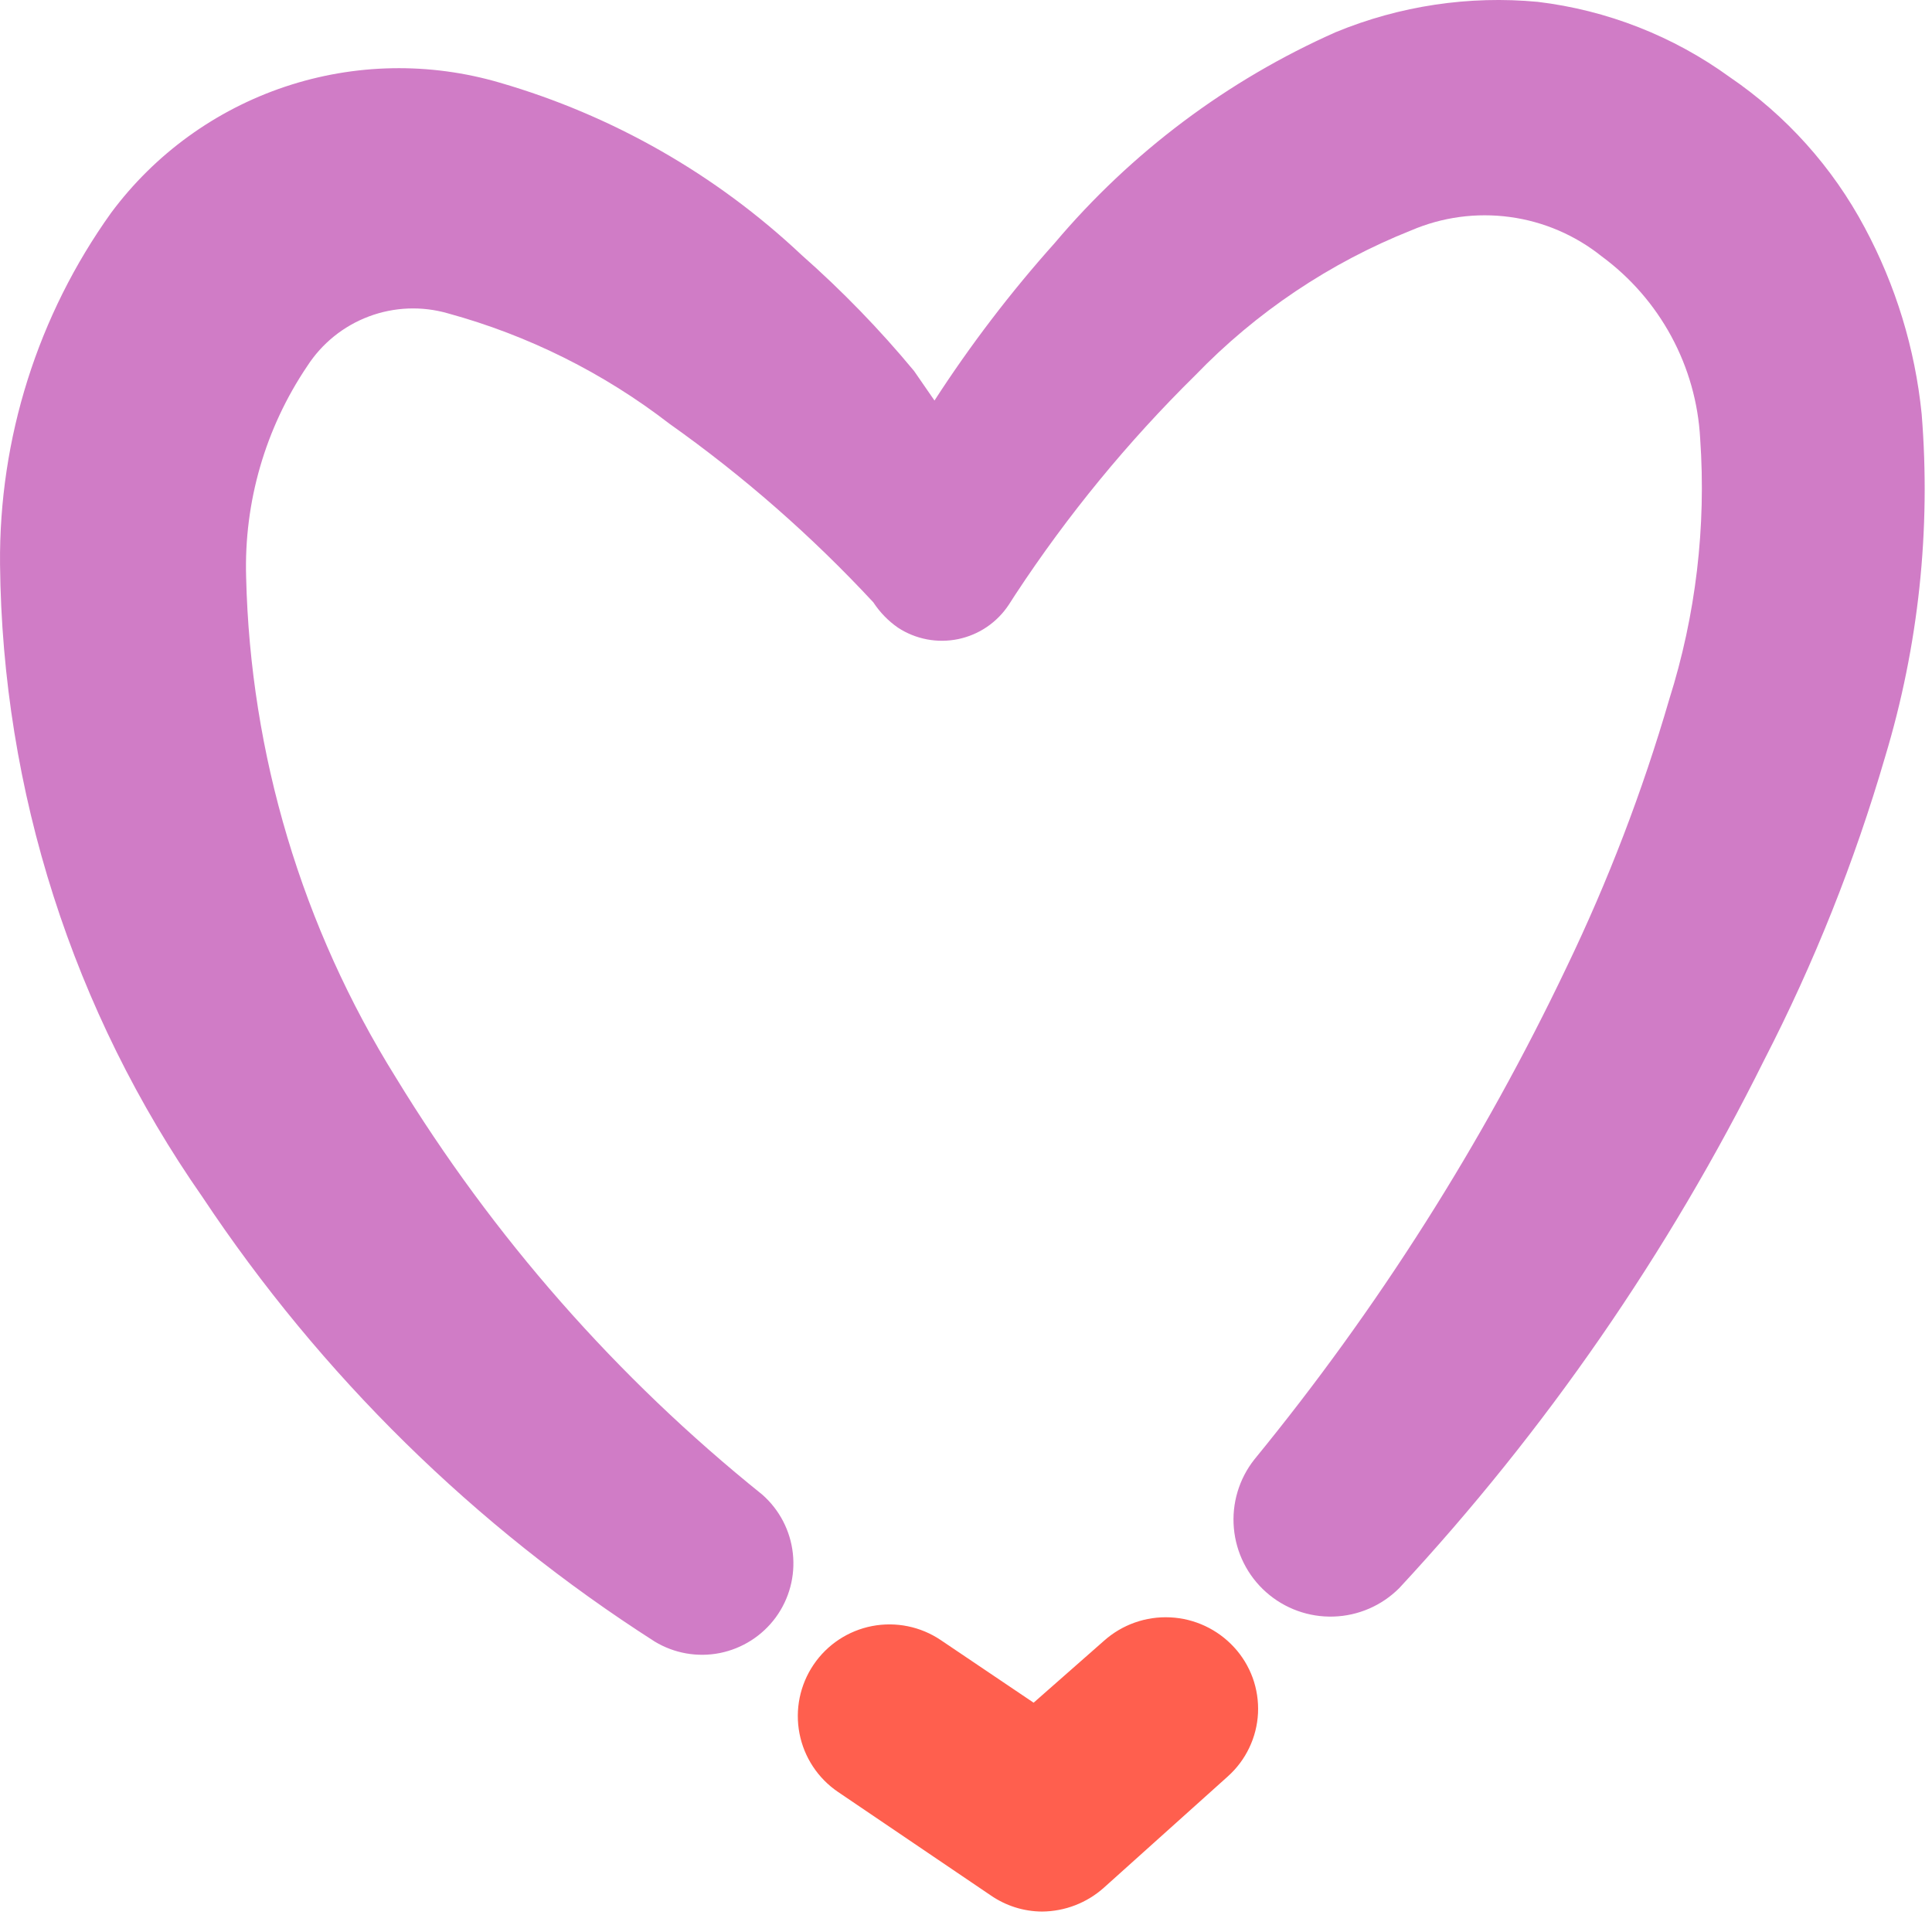<svg width="48" height="48" viewBox="0 0 48 48" fill="none" xmlns="http://www.w3.org/2000/svg">
<path d="M47.743 10.283C47.579 8.662 47.098 7.089 46.328 5.654C45.529 4.154 44.378 2.871 42.974 1.915C41.569 0.896 39.928 0.253 38.205 0.046C36.498 -0.114 34.777 0.144 33.191 0.797C30.495 1.992 28.106 3.784 26.204 6.038C25.108 7.263 24.11 8.571 23.217 9.951L22.71 9.217C21.855 8.185 20.92 7.222 19.915 6.335C17.791 4.335 15.223 2.868 12.421 2.055C10.674 1.542 8.811 1.576 7.083 2.154C5.356 2.732 3.847 3.825 2.761 5.287C0.939 7.832 -0.028 10.891 0.001 14.021C0.057 19.649 1.81 25.128 5.032 29.743C7.968 34.163 11.794 37.923 16.264 40.783C16.75 41.078 17.328 41.18 17.886 41.069C18.443 40.957 18.938 40.641 19.274 40.183C19.609 39.724 19.761 39.157 19.698 38.592C19.636 38.027 19.364 37.507 18.937 37.132V37.132C15.327 34.232 12.247 30.727 9.836 26.773C7.504 23.036 6.219 18.74 6.115 14.336C6.06 12.473 6.591 10.639 7.634 9.095C7.999 8.53 8.535 8.098 9.165 7.862C9.794 7.626 10.482 7.599 11.128 7.785C13.124 8.331 14.993 9.263 16.631 10.527C18.468 11.828 20.165 13.315 21.697 14.964V14.964C21.859 15.211 22.066 15.425 22.308 15.593C22.527 15.737 22.773 15.836 23.03 15.885C23.287 15.934 23.552 15.931 23.808 15.878C24.064 15.824 24.308 15.721 24.524 15.573C24.74 15.425 24.925 15.236 25.068 15.017L25.226 14.772C26.52 12.803 28.019 10.976 29.698 9.322C31.21 7.756 33.038 6.529 35.06 5.724C35.834 5.392 36.683 5.278 37.517 5.392C38.351 5.505 39.138 5.844 39.795 6.37C40.511 6.897 41.101 7.576 41.524 8.358C41.947 9.14 42.192 10.006 42.24 10.894C42.393 13.084 42.133 15.282 41.472 17.375C40.807 19.66 39.954 21.887 38.921 24.031C36.837 28.404 34.233 32.51 31.165 36.259V36.259C30.783 36.742 30.601 37.352 30.655 37.965C30.709 38.578 30.995 39.148 31.455 39.556C31.915 39.965 32.514 40.182 33.129 40.163C33.744 40.145 34.329 39.892 34.764 39.456C38.399 35.54 41.452 31.122 43.83 26.337C45.07 23.929 46.076 21.408 46.834 18.808C47.667 16.048 47.976 13.156 47.743 10.283Z" fill="#D07CC6"/>
<path d="M25.889 47.492C25.433 47.49 24.989 47.349 24.614 47.09L20.823 44.522C20.323 44.184 19.977 43.66 19.863 43.068C19.748 42.474 19.874 41.86 20.212 41.36C20.55 40.859 21.073 40.514 21.666 40.399C22.259 40.285 22.873 40.41 23.374 40.748L25.68 42.303L27.427 40.766C27.878 40.363 28.47 40.153 29.075 40.183C29.679 40.212 30.248 40.478 30.658 40.923C30.862 41.143 31.019 41.402 31.122 41.683C31.224 41.965 31.269 42.264 31.255 42.563C31.24 42.863 31.166 43.156 31.036 43.426C30.907 43.697 30.725 43.938 30.501 44.138L27.427 46.898C27.004 47.277 26.457 47.488 25.889 47.492V47.492Z" fill="#FF5F4E"/>
</svg>
